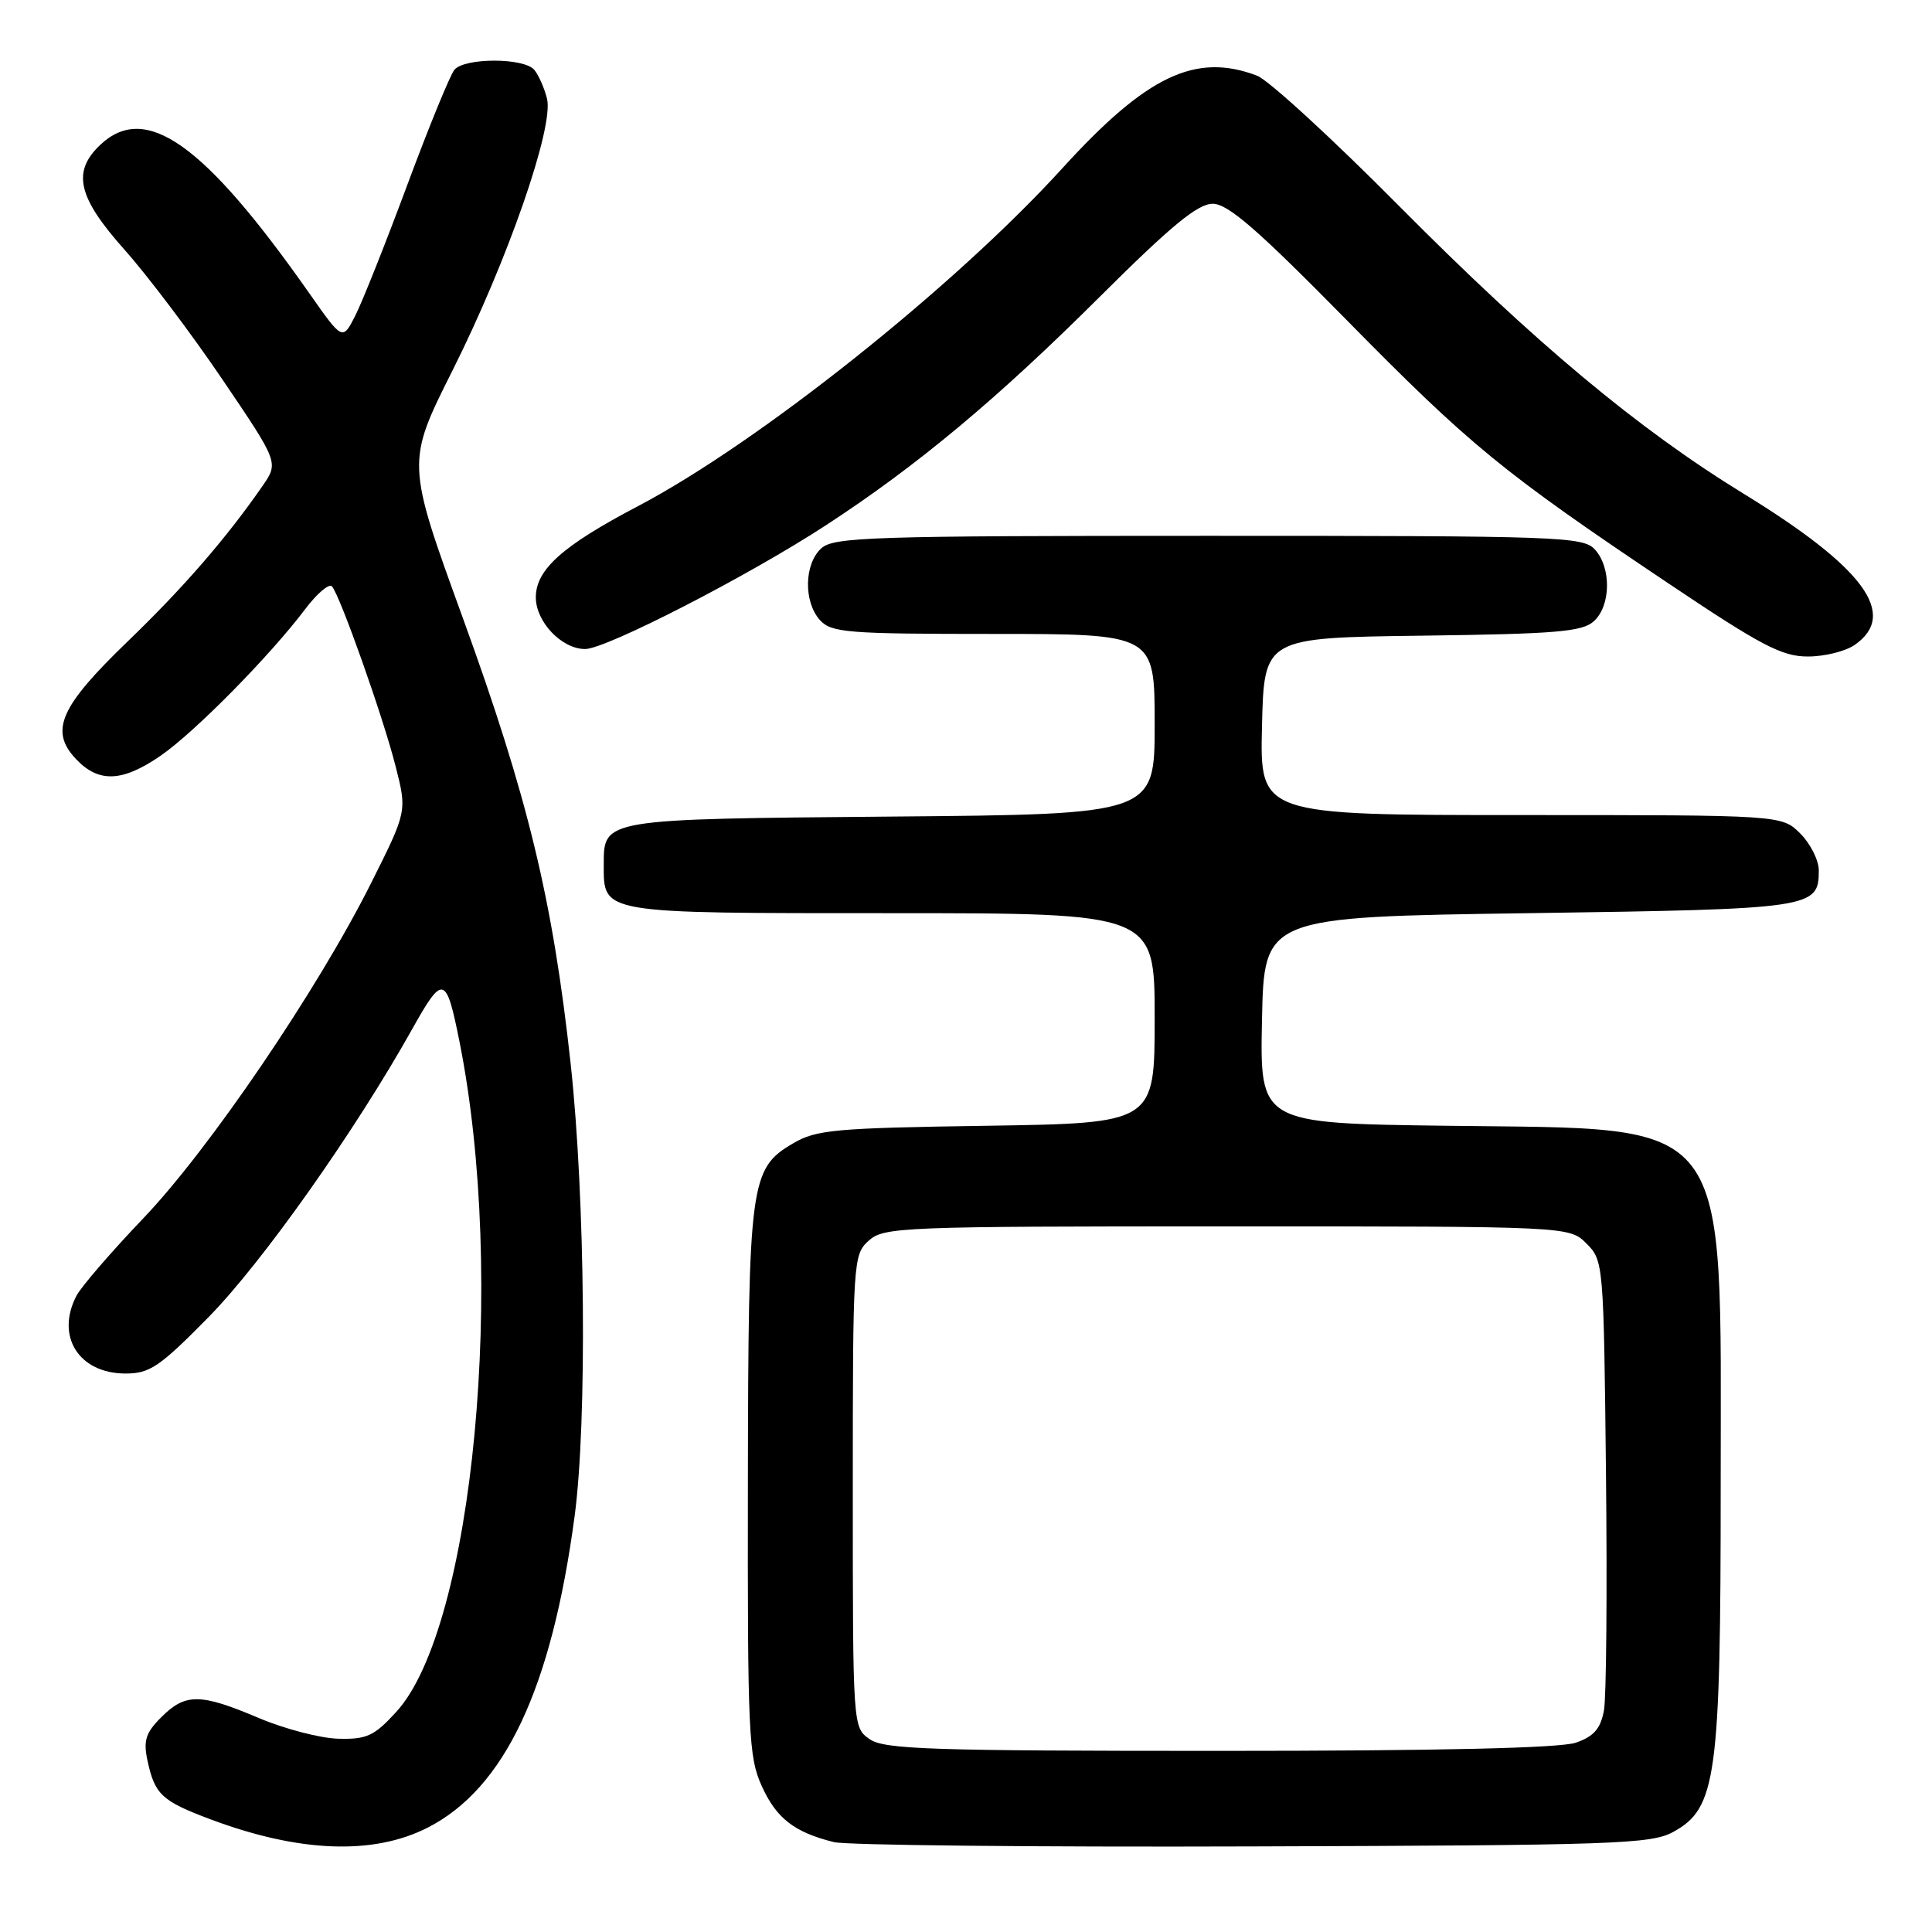 <?xml version="1.0" encoding="UTF-8" standalone="no"?>
<!DOCTYPE svg PUBLIC "-//W3C//DTD SVG 1.1//EN" "http://www.w3.org/Graphics/SVG/1.1/DTD/svg11.dtd" >
<svg xmlns="http://www.w3.org/2000/svg" xmlns:xlink="http://www.w3.org/1999/xlink" version="1.1" viewBox="0 0 256 256">
 <g >
 <path fill="currentColor"
d=" M 56.67 242.17 C 66.87 236.96 73.08 223.79 76.14 200.90 C 77.81 188.40 77.55 158.75 75.62 141.00 C 73.25 119.27 69.96 105.65 61.33 81.89 C 53.84 61.28 53.84 61.28 59.98 49.05 C 67.27 34.50 73.42 16.81 72.48 13.07 C 72.13 11.66 71.37 9.95 70.80 9.26 C 69.45 7.63 61.55 7.63 60.21 9.25 C 59.64 9.94 56.83 16.80 53.97 24.50 C 51.11 32.20 48.01 39.99 47.08 41.82 C 45.39 45.14 45.39 45.14 41.02 38.91 C 27.08 19.04 19.33 13.52 13.31 19.17 C 9.51 22.75 10.28 26.12 16.50 33.09 C 19.53 36.49 25.37 44.22 29.47 50.28 C 36.93 61.29 36.93 61.29 34.78 64.40 C 29.97 71.34 24.29 77.89 16.91 85.00 C 7.95 93.64 6.54 96.82 10.05 100.56 C 13.07 103.77 16.21 103.64 21.32 100.11 C 25.82 97.00 35.81 86.86 40.45 80.70 C 42.02 78.62 43.62 77.27 43.99 77.70 C 45.09 78.98 50.75 94.97 52.41 101.50 C 53.94 107.50 53.94 107.50 49.18 117.00 C 42.09 131.15 27.74 152.27 19.00 161.42 C 14.76 165.86 10.77 170.48 10.14 171.68 C 7.33 177.06 10.45 182.00 16.64 182.00 C 19.85 182.00 21.16 181.11 27.65 174.51 C 34.75 167.29 47.04 149.90 54.64 136.32 C 58.69 129.08 59.12 129.19 60.88 138.00 C 67.13 169.28 62.76 215.66 52.50 226.84 C 49.59 230.03 48.59 230.49 44.83 230.39 C 42.45 230.33 37.70 229.09 34.28 227.64 C 26.55 224.36 24.57 224.34 21.38 227.53 C 19.30 229.60 18.98 230.63 19.54 233.28 C 20.51 237.78 21.42 238.64 27.84 241.05 C 39.61 245.47 49.45 245.85 56.67 242.17 Z  M 221.71 242.74 C 227.44 239.61 228.00 235.51 228.00 196.75 C 228.00 147.12 229.95 149.68 191.72 149.17 C 166.94 148.85 166.94 148.85 167.22 135.17 C 167.50 121.50 167.50 121.50 202.60 121.00 C 240.25 120.46 241.00 120.35 241.00 115.33 C 241.00 114.00 239.90 111.80 238.55 110.45 C 236.09 108.00 236.09 108.00 201.51 108.00 C 166.94 108.00 166.94 108.00 167.22 96.25 C 167.50 84.50 167.50 84.50 188.44 84.23 C 206.17 84.00 209.67 83.71 211.19 82.32 C 213.45 80.28 213.53 75.25 211.35 72.83 C 209.78 71.10 206.87 71.00 160.17 71.00 C 115.50 71.00 110.48 71.16 108.83 72.65 C 106.55 74.72 106.46 79.74 108.65 82.17 C 110.16 83.83 112.25 84.00 131.65 84.00 C 153.00 84.00 153.00 84.00 153.00 95.95 C 153.00 107.90 153.00 107.90 118.15 108.20 C 79.84 108.53 80.00 108.50 80.00 114.55 C 80.00 121.11 79.37 121.00 118.07 121.00 C 153.00 121.00 153.00 121.00 153.00 134.92 C 153.00 148.83 153.00 148.83 130.75 149.17 C 110.64 149.47 108.17 149.69 105.09 151.50 C 99.38 154.86 99.16 156.53 99.10 196.50 C 99.05 229.75 99.19 232.82 100.94 236.67 C 102.88 240.95 105.26 242.79 110.50 244.09 C 112.15 244.50 137.12 244.76 166.00 244.66 C 214.00 244.51 218.78 244.35 221.71 242.74 Z  M 245.78 85.44 C 251.55 81.40 246.99 75.21 231.07 65.44 C 217.03 56.83 203.38 45.43 185.39 27.30 C 176.53 18.36 168.06 10.59 166.57 10.03 C 158.43 6.93 151.95 10.01 140.79 22.27 C 126.52 37.96 100.49 58.68 84.55 67.06 C 74.54 72.31 71.00 75.47 71.00 79.15 C 71.00 82.40 74.43 86.00 77.53 86.00 C 80.31 86.00 99.18 76.30 109.50 69.56 C 121.56 61.69 132.18 52.83 145.80 39.25 C 155.19 29.90 158.71 27.00 160.69 27.00 C 162.71 27.00 166.61 30.39 178.39 42.36 C 194.81 59.05 199.10 62.57 220.98 77.24 C 233.35 85.54 236.10 86.99 239.53 86.99 C 241.74 87.00 244.56 86.30 245.78 85.44 Z  M 115.22 230.44 C 113.01 228.89 113.00 228.80 113.00 197.60 C 113.00 167.06 113.05 166.26 115.10 164.40 C 117.11 162.59 119.37 162.50 162.58 162.50 C 207.94 162.50 207.94 162.50 210.22 164.78 C 212.47 167.02 212.50 167.43 212.80 195.28 C 212.97 210.80 212.85 224.92 212.53 226.66 C 212.08 229.06 211.19 230.09 208.82 230.91 C 206.76 231.63 190.79 232.00 161.57 232.00 C 123.25 232.00 117.15 231.80 115.22 230.44 Z "/>
</g>
</svg>